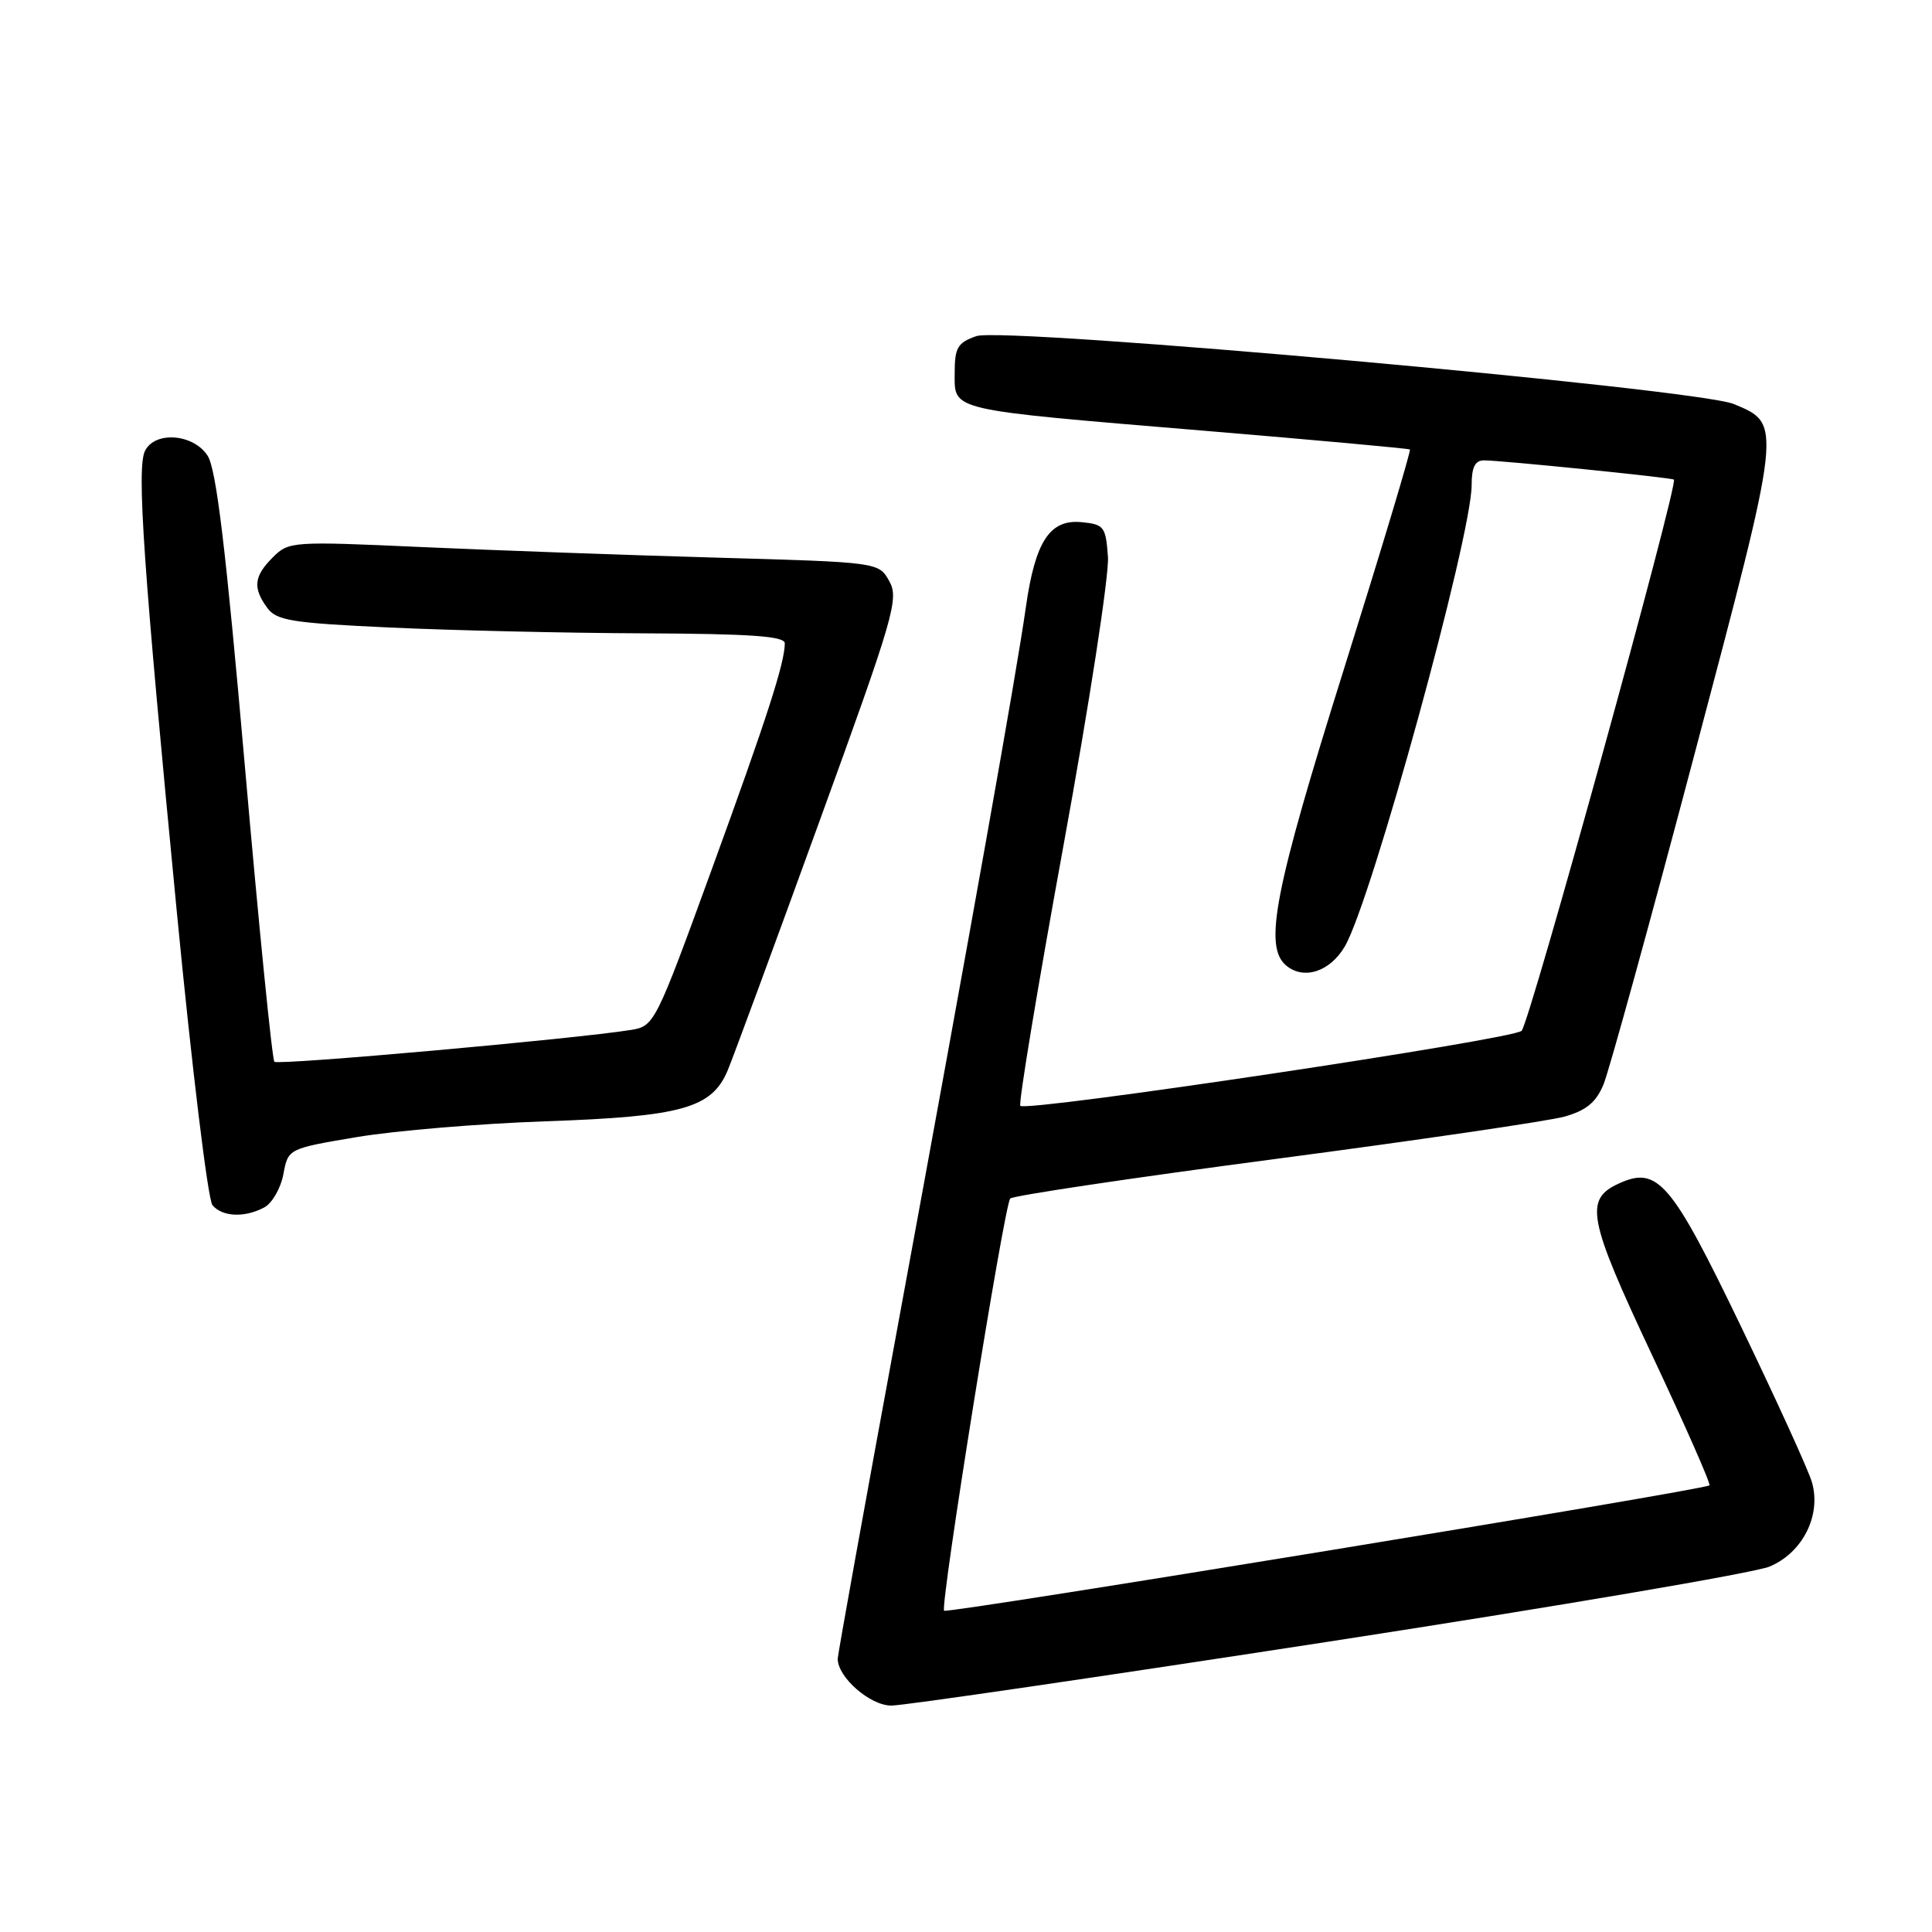 <?xml version="1.0" encoding="UTF-8" standalone="no"?>
<!DOCTYPE svg PUBLIC "-//W3C//DTD SVG 1.1//EN" "http://www.w3.org/Graphics/SVG/1.1/DTD/svg11.dtd" >
<svg xmlns="http://www.w3.org/2000/svg" xmlns:xlink="http://www.w3.org/1999/xlink" version="1.1" viewBox="0 0 256 256">
 <g >
 <path fill="currentColor"
d=" M 175.97 217.54 C 206.16 212.89 232.49 208.41 234.47 207.58 C 238.88 205.74 241.37 200.75 240.08 196.37 C 239.62 194.79 235.39 185.52 230.69 175.76 C 221.47 156.61 219.65 154.47 214.53 156.81 C 209.90 158.91 210.39 161.44 218.88 179.50 C 223.27 188.83 226.71 196.63 226.51 196.82 C 225.92 197.41 125.53 213.85 125.10 213.43 C 124.53 212.87 133.07 159.66 133.86 158.81 C 134.21 158.43 150.03 156.07 169.00 153.57 C 187.97 151.07 205.22 148.54 207.33 147.95 C 210.20 147.13 211.49 146.07 212.48 143.68 C 213.20 141.93 218.61 122.32 224.49 100.09 C 236.21 55.81 236.16 56.22 229.75 53.54 C 224.83 51.49 133.01 43.26 129.36 44.54 C 126.87 45.42 126.50 46.06 126.50 49.46 C 126.50 54.47 125.47 54.23 159.50 57.07 C 174.35 58.31 186.64 59.43 186.82 59.56 C 186.99 59.69 183.05 72.80 178.07 88.68 C 168.84 118.08 167.41 125.44 170.44 127.95 C 172.78 129.89 176.26 128.74 178.21 125.38 C 181.73 119.34 195.00 71.04 195.00 64.28 C 195.00 61.91 195.45 61.00 196.64 61.00 C 198.89 61.00 221.43 63.28 221.80 63.55 C 222.44 64.01 202.68 135.57 201.62 136.59 C 200.44 137.74 136.04 147.37 135.20 146.53 C 134.93 146.26 137.50 130.75 140.91 112.07 C 144.33 93.38 146.98 76.16 146.81 73.80 C 146.52 69.77 146.30 69.48 143.31 69.19 C 139.10 68.78 137.17 71.74 135.93 80.47 C 134.70 89.16 128.78 122.38 118.96 175.69 C 114.58 199.44 111.00 219.29 111.00 219.80 C 111.00 222.25 115.29 226.00 118.11 226.00 C 119.73 226.00 145.77 222.19 175.97 217.54 Z  M 35.02 159.99 C 36.06 159.43 37.20 157.45 37.55 155.59 C 38.18 152.20 38.18 152.20 47.34 150.66 C 52.38 149.82 63.58 148.88 72.24 148.58 C 90.41 147.95 94.33 146.85 96.44 141.79 C 97.19 139.98 102.63 125.23 108.52 109.00 C 118.48 81.59 119.14 79.33 117.83 77.00 C 116.43 74.50 116.43 74.50 94.96 73.89 C 83.16 73.56 65.58 72.92 55.90 72.49 C 38.70 71.71 38.26 71.74 36.15 73.85 C 33.64 76.36 33.47 77.89 35.41 80.54 C 36.64 82.23 38.64 82.55 51.66 83.15 C 59.82 83.53 74.94 83.88 85.25 83.92 C 99.54 83.98 104.00 84.30 103.99 85.25 C 103.98 87.84 101.63 95.11 94.30 115.23 C 86.87 135.62 86.70 135.97 83.62 136.47 C 76.33 137.65 36.85 141.18 36.36 140.69 C 36.06 140.40 34.30 122.73 32.44 101.44 C 29.92 72.66 28.66 62.12 27.50 60.37 C 25.61 57.47 20.52 57.09 19.21 59.75 C 18.09 62.02 19.00 75.09 23.44 120.94 C 25.43 141.53 27.55 158.96 28.15 159.69 C 29.46 161.25 32.41 161.38 35.02 159.99 Z "/>
</g>
</svg>
